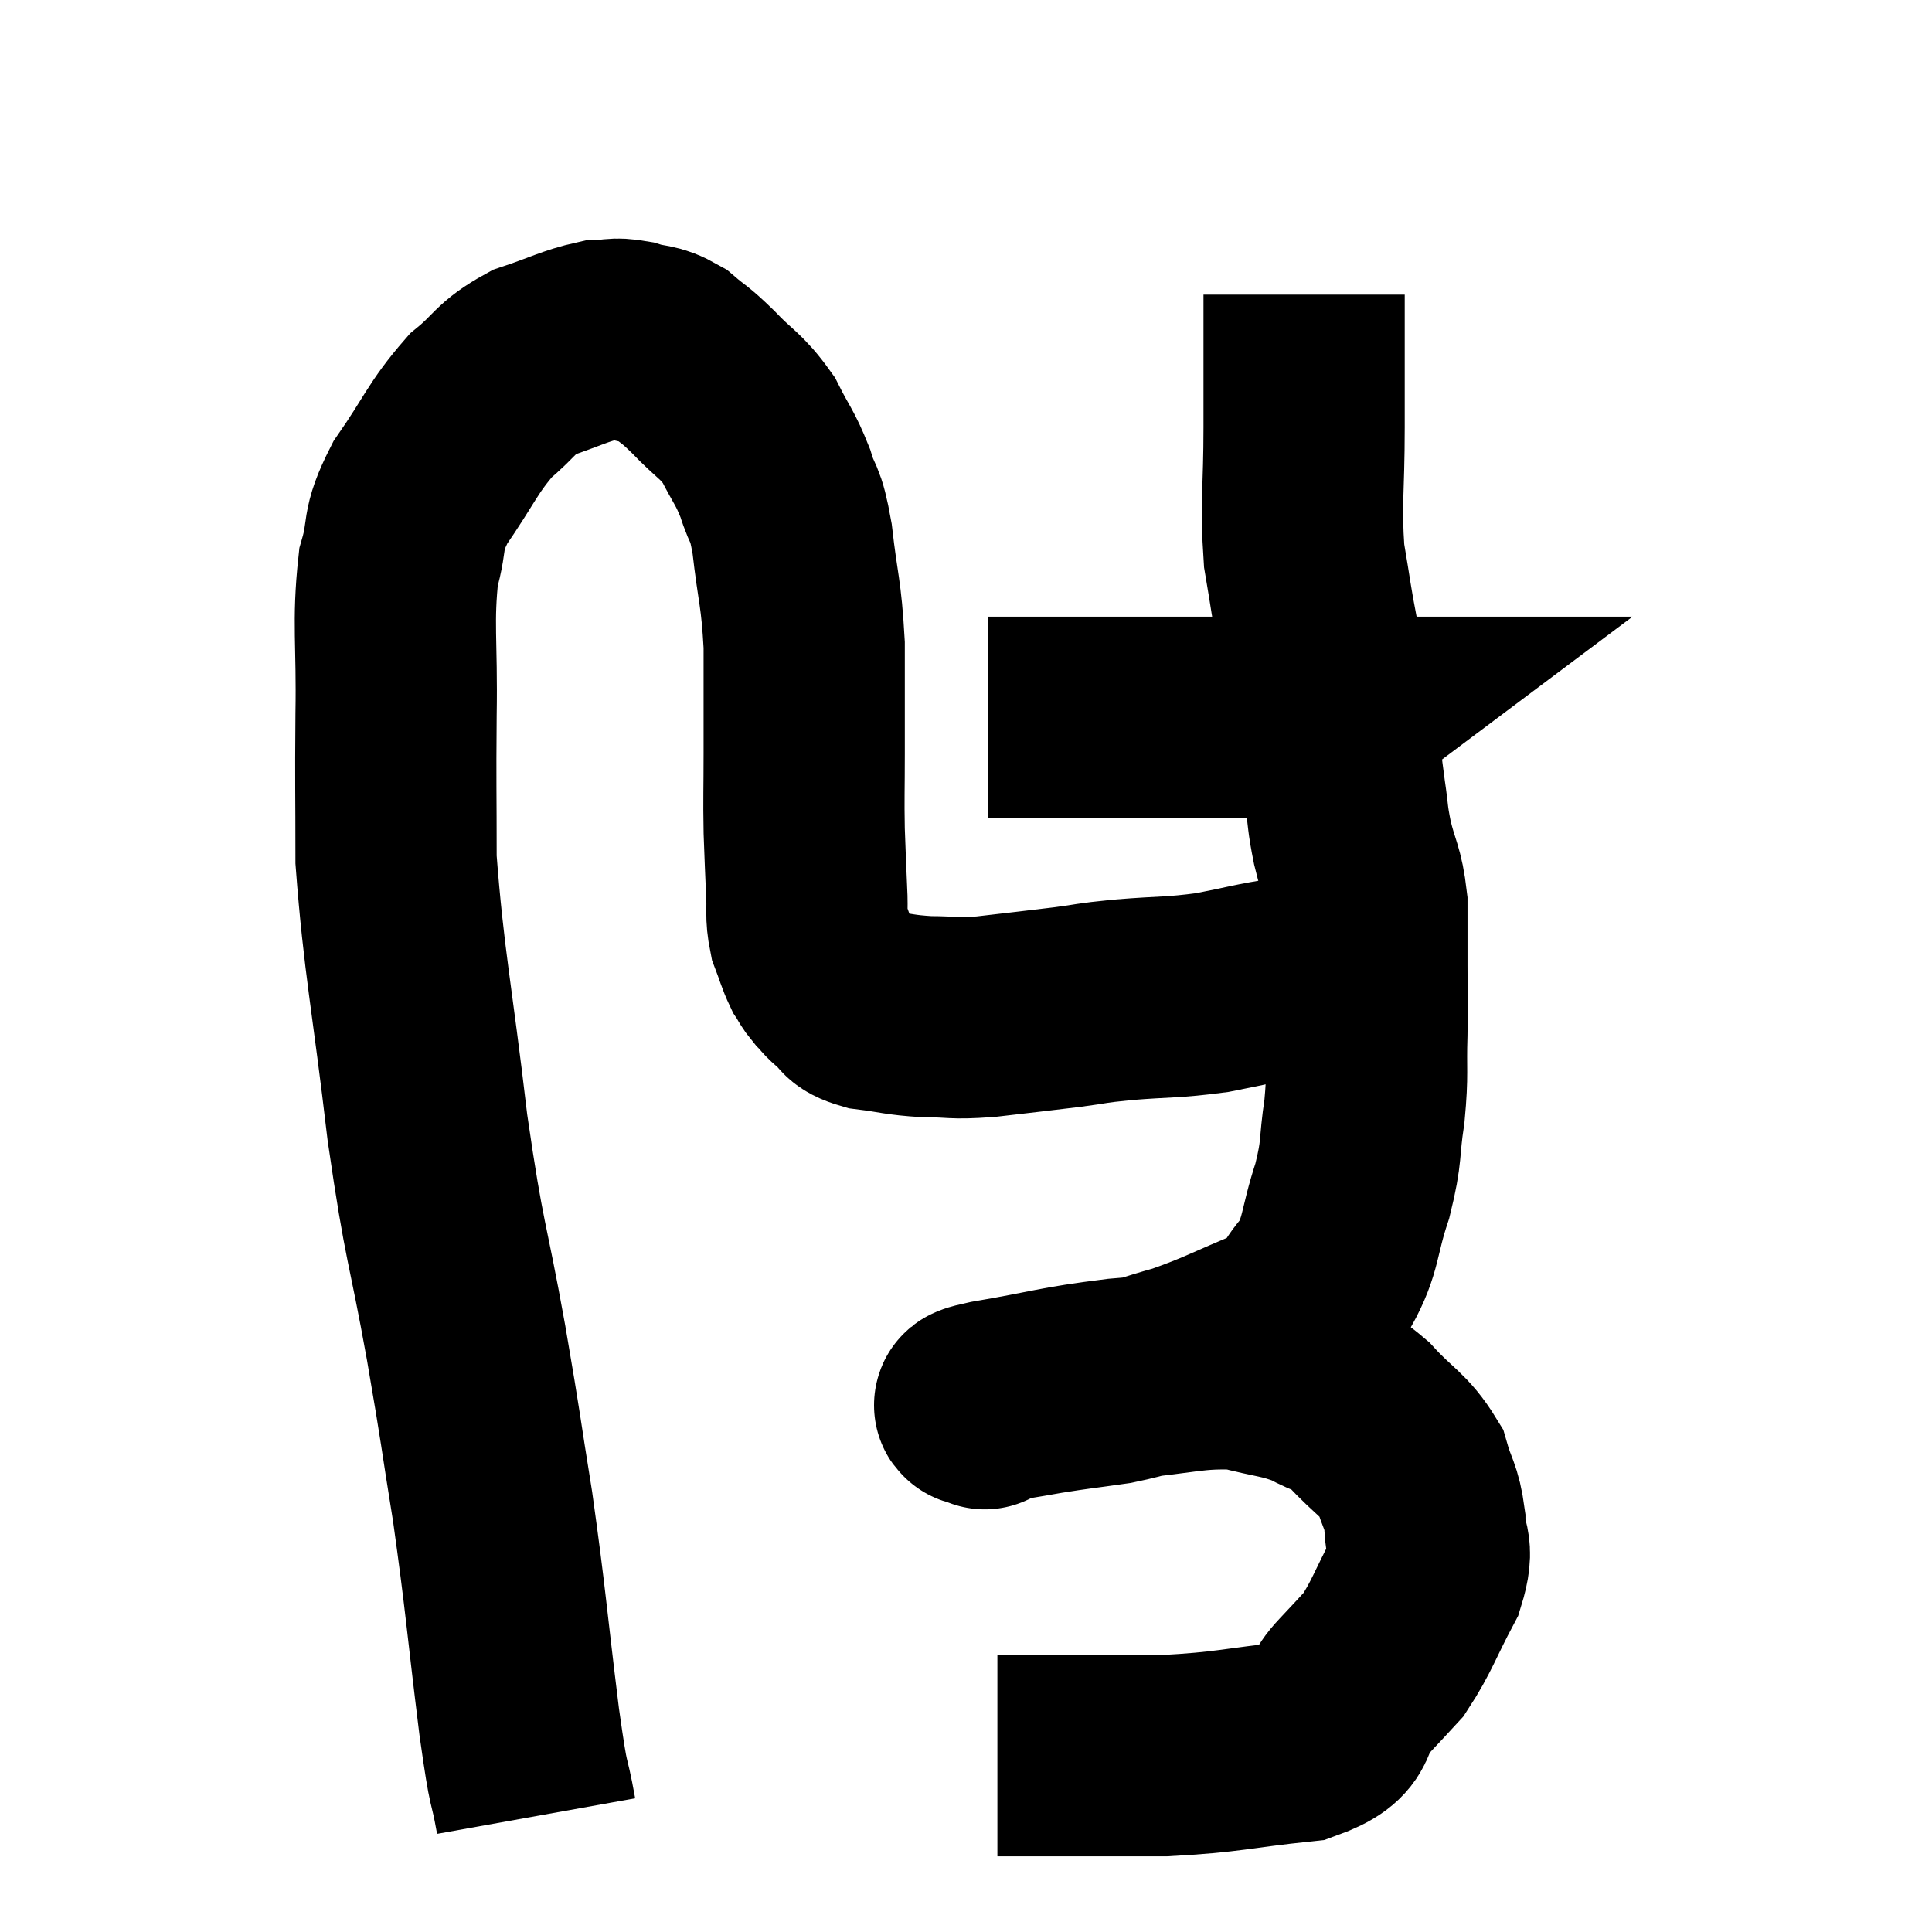 <svg width="48" height="48" viewBox="0 0 48 48" xmlns="http://www.w3.org/2000/svg"><path d="M 13.32 45.12 C 13.11 43.95, 13.17 44.7, 12.9 42.78 C 12.57 40.11, 12.57 39.795, 12.24 37.44 C 11.91 35.4, 11.985 35.715, 11.58 33.36 C 11.1 30.69, 11.055 31.02, 10.62 28.02 C 10.23 24.69, 10.035 23.925, 9.84 21.36 C 9.84 19.56, 9.825 19.575, 9.84 17.76 C 9.87 15.93, 9.75 15.48, 9.9 14.1 C 10.17 13.17, 9.93 13.245, 10.44 12.24 C 11.19 11.16, 11.235 10.89, 11.94 10.08 C 12.6 9.54, 12.525 9.405, 13.26 9 C 14.07 8.73, 14.28 8.595, 14.88 8.46 C 15.27 8.46, 15.225 8.385, 15.66 8.46 C 16.14 8.61, 16.17 8.505, 16.62 8.76 C 17.04 9.12, 16.965 9, 17.46 9.48 C 18.03 10.08, 18.15 10.05, 18.6 10.68 C 18.93 11.34, 18.99 11.325, 19.26 12 C 19.47 12.69, 19.5 12.375, 19.68 13.38 C 19.83 14.7, 19.905 14.685, 19.98 16.02 C 19.98 17.37, 19.98 17.565, 19.98 18.72 C 19.98 19.68, 19.965 19.785, 19.98 20.64 C 20.01 21.39, 20.01 21.51, 20.04 22.14 C 20.07 22.65, 20.01 22.71, 20.1 23.16 C 20.25 23.55, 20.265 23.655, 20.4 23.94 C 20.52 24.12, 20.49 24.12, 20.64 24.3 C 20.82 24.48, 20.76 24.465, 21 24.66 C 21.3 24.87, 21.09 24.93, 21.6 25.08 C 22.32 25.17, 22.32 25.215, 23.04 25.26 C 23.76 25.26, 23.61 25.32, 24.48 25.26 C 25.5 25.14, 25.665 25.125, 26.52 25.02 C 27.21 24.93, 27 24.93, 27.9 24.84 C 29.01 24.75, 29.1 24.795, 30.12 24.66 C 31.05 24.48, 31.185 24.42, 31.98 24.3 C 32.64 24.24, 32.94 24.21, 33.3 24.18 C 33.36 24.18, 33.39 24.18, 33.42 24.18 C 33.42 24.18, 33.42 24.18, 33.42 24.18 L 33.42 24.18" fill="none" stroke="black" stroke-width="5"></path><path d="M 24.54 17.82 C 24.9 17.82, 24.645 17.82, 25.26 17.82 C 26.13 17.82, 25.95 17.82, 27 17.82 C 28.23 17.82, 28.575 17.82, 29.46 17.82 C 30 17.82, 29.91 17.82, 30.54 17.82 C 31.26 17.82, 31.425 17.82, 31.98 17.82 C 32.37 17.82, 32.49 17.82, 32.76 17.82 C 32.91 17.82, 32.985 17.82, 33.06 17.82 C 33.06 17.82, 33 17.865, 33.06 17.82 L 33.3 17.64" fill="none" stroke="black" stroke-width="5"></path><path d="M 32.4 7.32 C 32.4 8.97, 32.4 9, 32.4 10.62 C 32.4 12.21, 32.31 12.48, 32.4 13.8 C 32.58 14.85, 32.565 14.895, 32.76 15.9 C 32.97 16.86, 33.015 16.86, 33.18 17.82 C 33.3 18.78, 33.315 18.96, 33.42 19.74 C 33.51 20.34, 33.465 20.265, 33.6 20.94 C 33.78 21.69, 33.87 21.675, 33.96 22.44 C 33.96 23.22, 33.96 23.19, 33.96 24 C 33.96 24.84, 33.975 24.78, 33.96 25.68 C 33.93 26.64, 33.99 26.625, 33.9 27.6 C 33.75 28.59, 33.855 28.545, 33.6 29.58 C 33.24 30.66, 33.345 30.9, 32.88 31.74 C 32.31 32.34, 32.61 32.4, 31.74 32.94 C 30.57 33.42, 30.42 33.54, 29.4 33.9 C 28.53 34.14, 28.515 34.2, 27.66 34.38 C 26.82 34.5, 26.73 34.5, 25.98 34.62 C 25.32 34.74, 25.035 34.77, 24.66 34.86 C 24.57 34.92, 24.525 34.95, 24.48 34.98 C 24.48 34.98, 24.45 35.025, 24.48 34.98 C 24.54 34.89, 23.775 34.98, 24.6 34.8 C 26.19 34.53, 26.22 34.455, 27.78 34.26 C 29.31 34.14, 29.625 33.96, 30.84 34.02 C 31.74 34.26, 31.905 34.215, 32.64 34.5 C 33.21 34.83, 33.18 34.65, 33.78 35.16 C 34.41 35.85, 34.635 35.88, 35.04 36.54 C 35.22 37.17, 35.31 37.14, 35.4 37.8 C 35.4 38.49, 35.655 38.355, 35.4 39.18 C 34.89 40.14, 34.83 40.41, 34.38 41.1 C 33.99 41.52, 34.11 41.4, 33.6 41.94 C 32.97 42.6, 33.51 42.84, 32.34 43.26 C 30.63 43.44, 30.57 43.53, 28.92 43.62 C 27.33 43.62, 26.73 43.62, 25.74 43.62 C 25.35 43.62, 25.2 43.62, 24.96 43.62 L 24.78 43.62" fill="none" stroke="black" stroke-width="5"></path></svg>